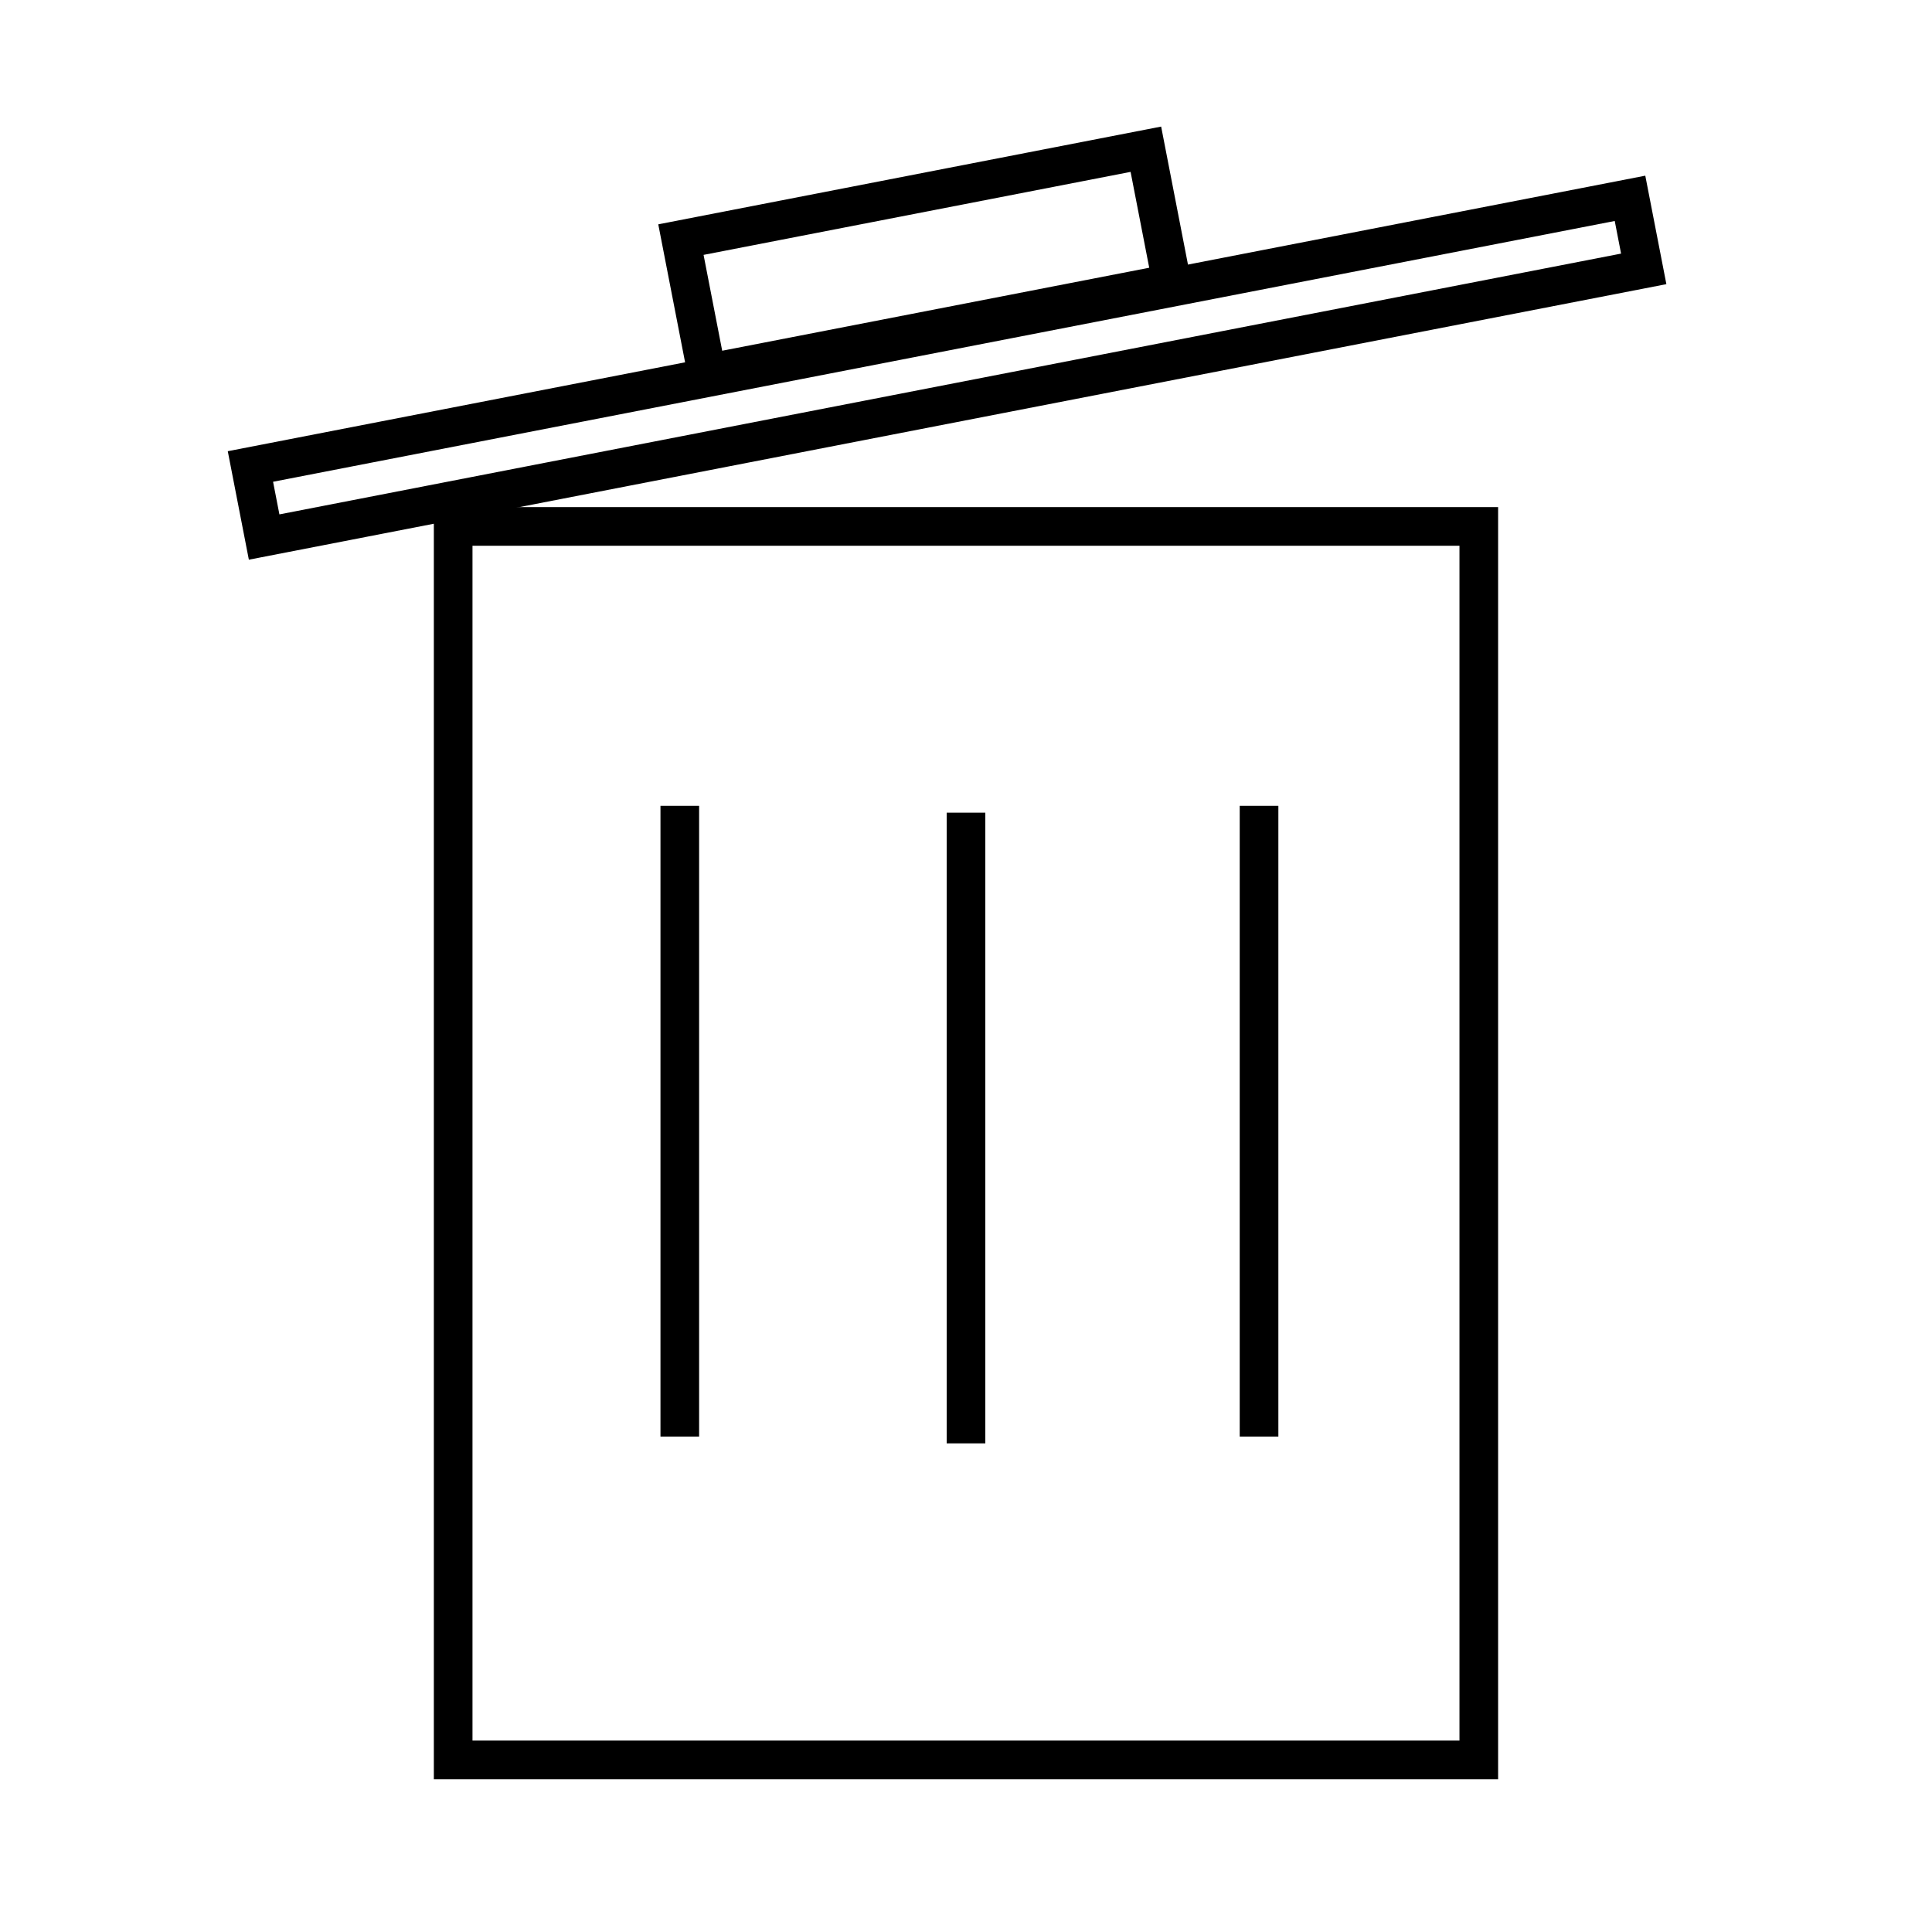 <svg width="50" height="50" xmlns="http://www.w3.org/2000/svg">
 <g>
  <title>Layer 1</title>
  <rect id="svg_4" height="31.922" width="26.543" y="13.624" x="11.728" stroke="#000" fill="none"/>
  <line stroke-linecap="undefined" stroke-linejoin="undefined" id="svg_5" y2="37.178" x2="17.593" y1="20.855" x1="17.593" stroke="#000" fill="none"/>
  <line stroke-linecap="undefined" stroke-linejoin="undefined" id="svg_7" y2="37.354" x2="25" y1="21.032" x1="25" stroke="#000" fill="none"/>
  <line stroke-linecap="undefined" stroke-linejoin="undefined" id="svg_8" y2="37.178" x2="32.584" y1="20.855" x1="32.584" stroke="#000" fill="none"/>
  <g transform="rotate(-11 24.163 7.73)" id="svg_11">
   <rect id="svg_9" height="3.527" width="12.258" y="4.981" x="18.034" stroke="#000" fill="none"/>
   <rect id="svg_10" height="1.86" width="36.372" y="8.619" x="5.977" stroke="#000" fill="none"/>
  </g>
 </g>

</svg>